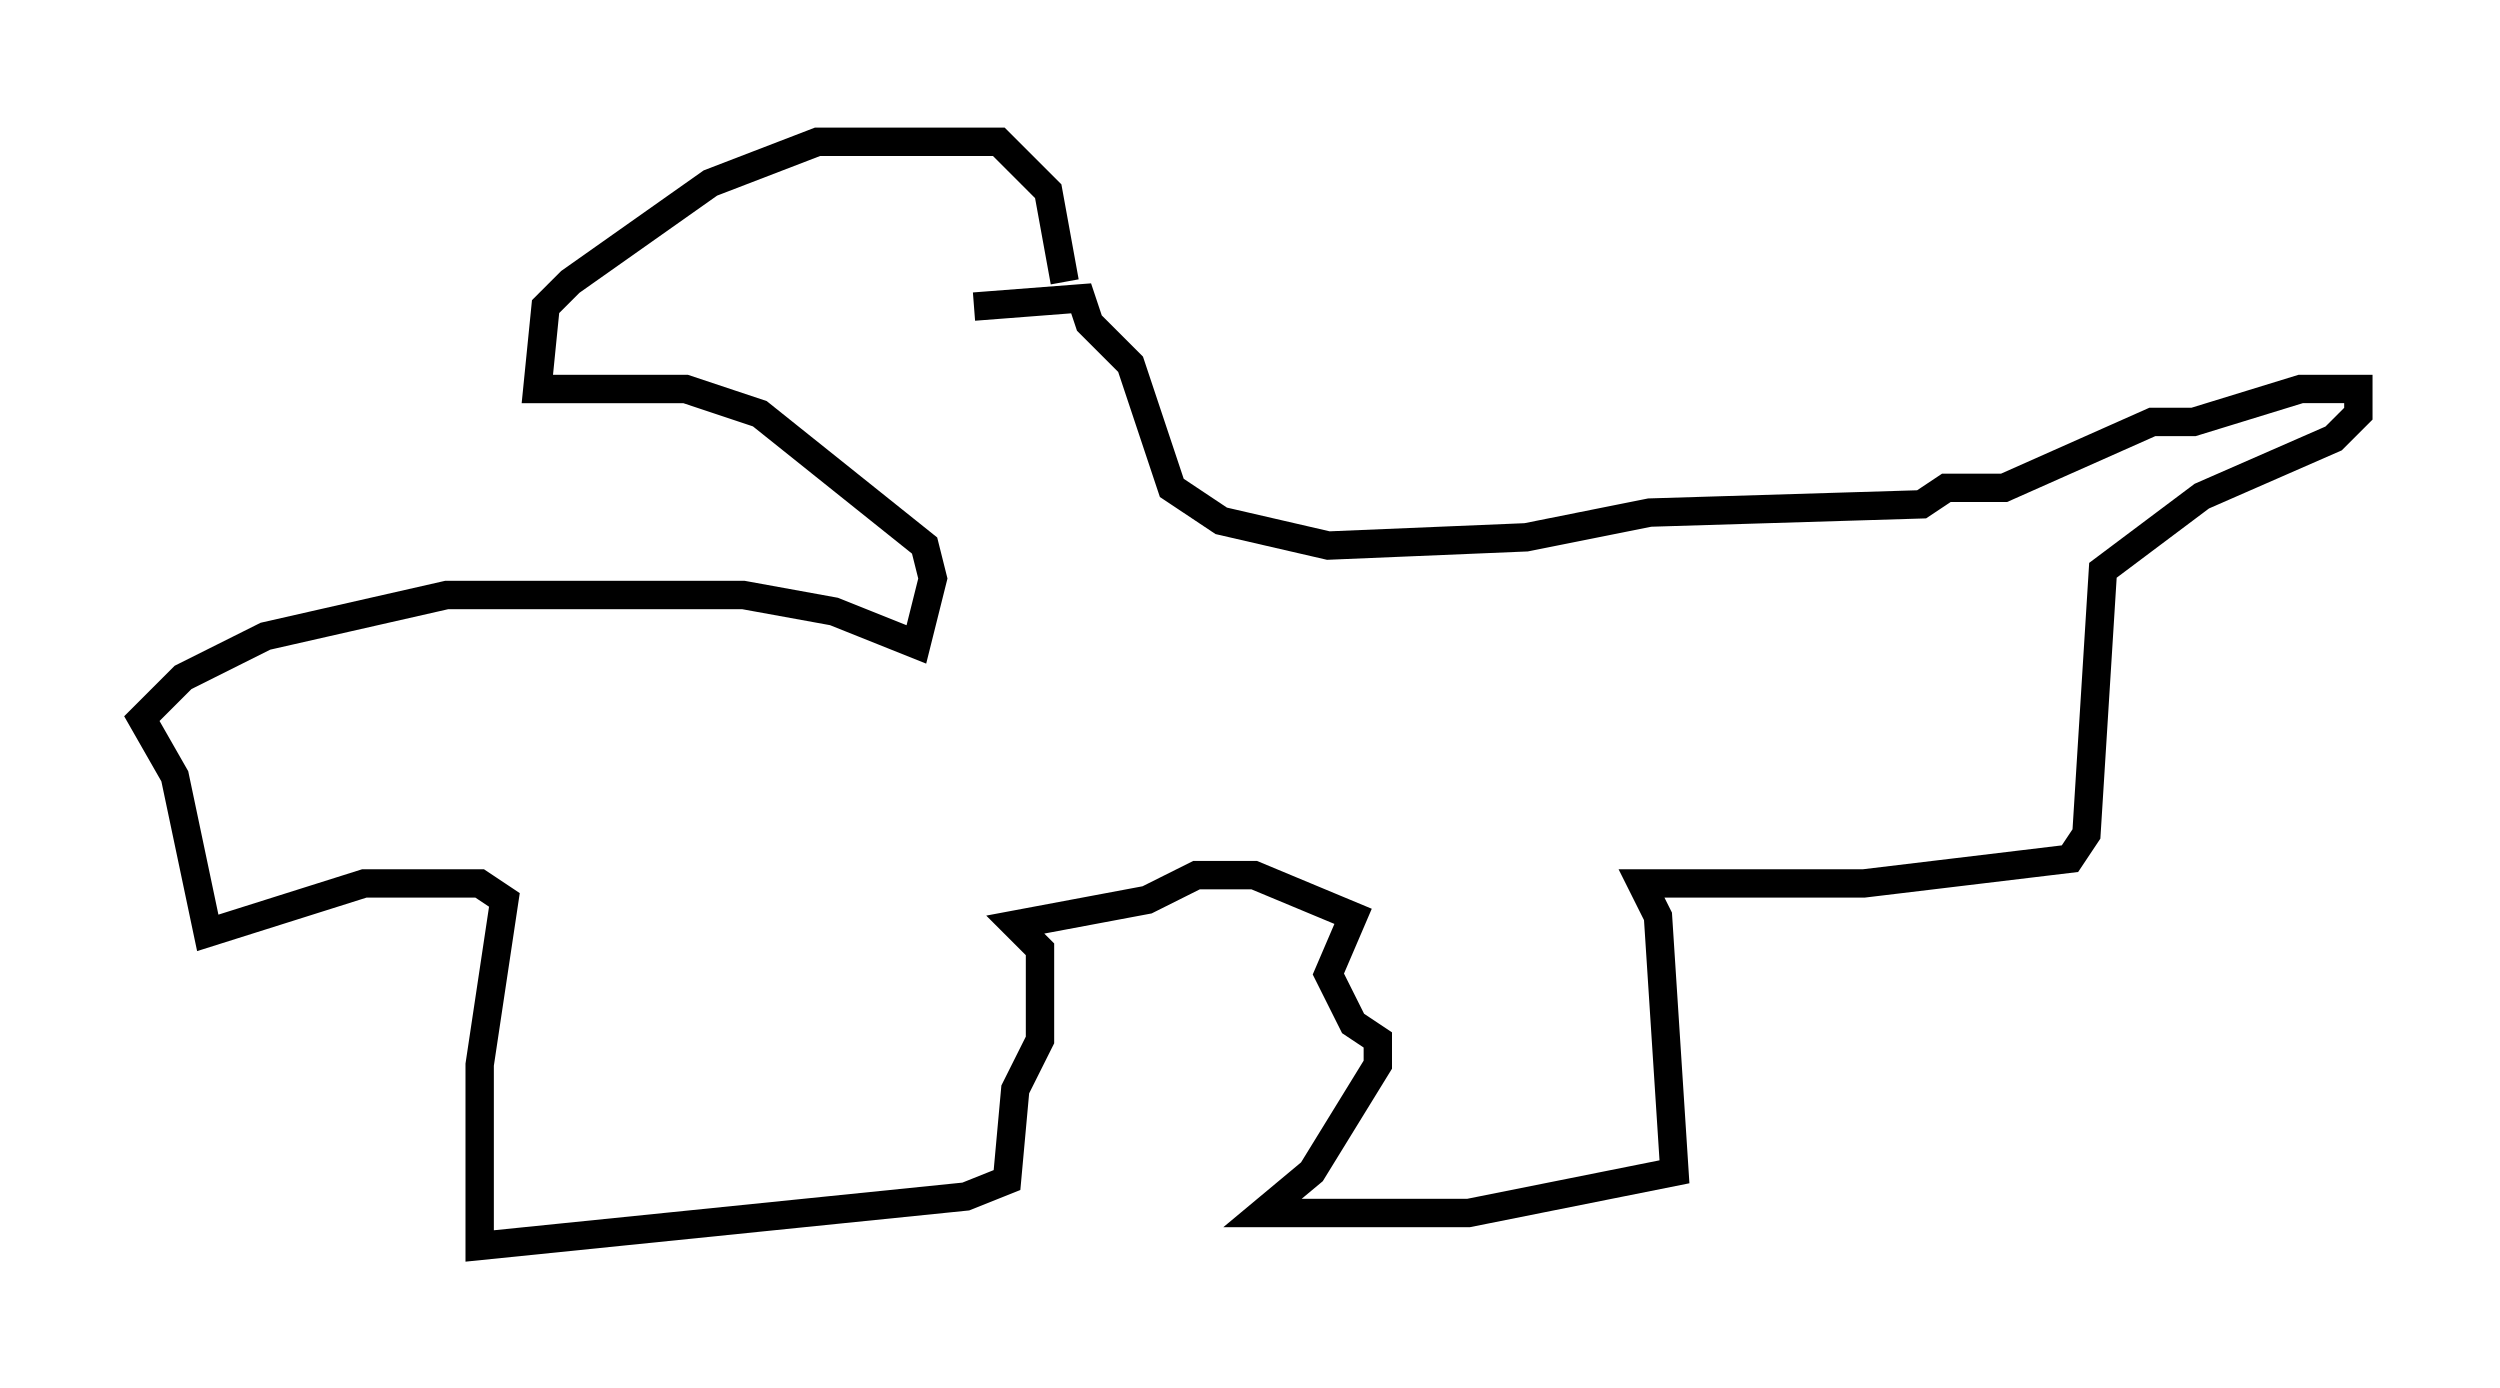 <?xml version="1.0" encoding="utf-8" ?>
<svg baseProfile="full" height="48.927" version="1.1" width="88.145" xmlns="http://www.w3.org/2000/svg" xmlns:ev="http://www.w3.org/2001/xml-events" xmlns:xlink="http://www.w3.org/1999/xlink"><defs /><rect fill="white" height="48.927" width="88.145" x="0" y="0" /><path d="M34.05, 12.553 m0.291, -1.743 l3.777, -0.291 0.291, 0.872 l1.453, 1.453 1.453, 4.358 l1.743, 1.162 3.777, 0.872 l6.972, -0.291 4.358, -0.872 l9.587, -0.291 0.872, -0.581 l2.034, 0.0 5.229, -2.324 l1.453, 0.0 3.777, -1.162 l2.034, 0.0 0.0, 0.872 l-0.872, 0.872 -4.648, 2.034 l-3.486, 2.615 -0.581, 9.296 l-0.581, 0.872 -7.263, 0.872 l-7.844, 0.0 0.581, 1.162 l0.581, 9.006 -7.263, 1.453 l-7.263, 0.0 1.743, -1.453 l2.324, -3.777 0.0, -0.872 l-0.872, -0.581 -0.872, -1.743 l0.872, -2.034 -3.486, -1.453 l-2.034, 0.0 -1.743, 0.872 l-4.648, 0.872 0.872, 0.872 l0.0, 3.196 -0.872, 1.743 l-0.291, 3.196 -1.453, 0.581 l-17.14, 1.743 0.0, -6.391 l0.872, -5.81 -0.872, -0.581 l-4.067, 0.0 -5.52, 1.743 l-1.162, -5.52 -1.162, -2.034 l1.453, -1.453 2.905, -1.453 l6.391, -1.453 10.458, 0.0 l3.196, 0.581 2.905, 1.162 l0.581, -2.324 -0.291, -1.162 l-5.81, -4.648 -2.615, -0.872 l-5.229, 0.0 0.291, -2.905 l0.872, -0.872 4.939, -3.486 l3.777, -1.453 6.391, 0.0 l1.743, 1.743 0.581, 3.196 " fill="none" stroke="black" stroke-width="1" /></svg>